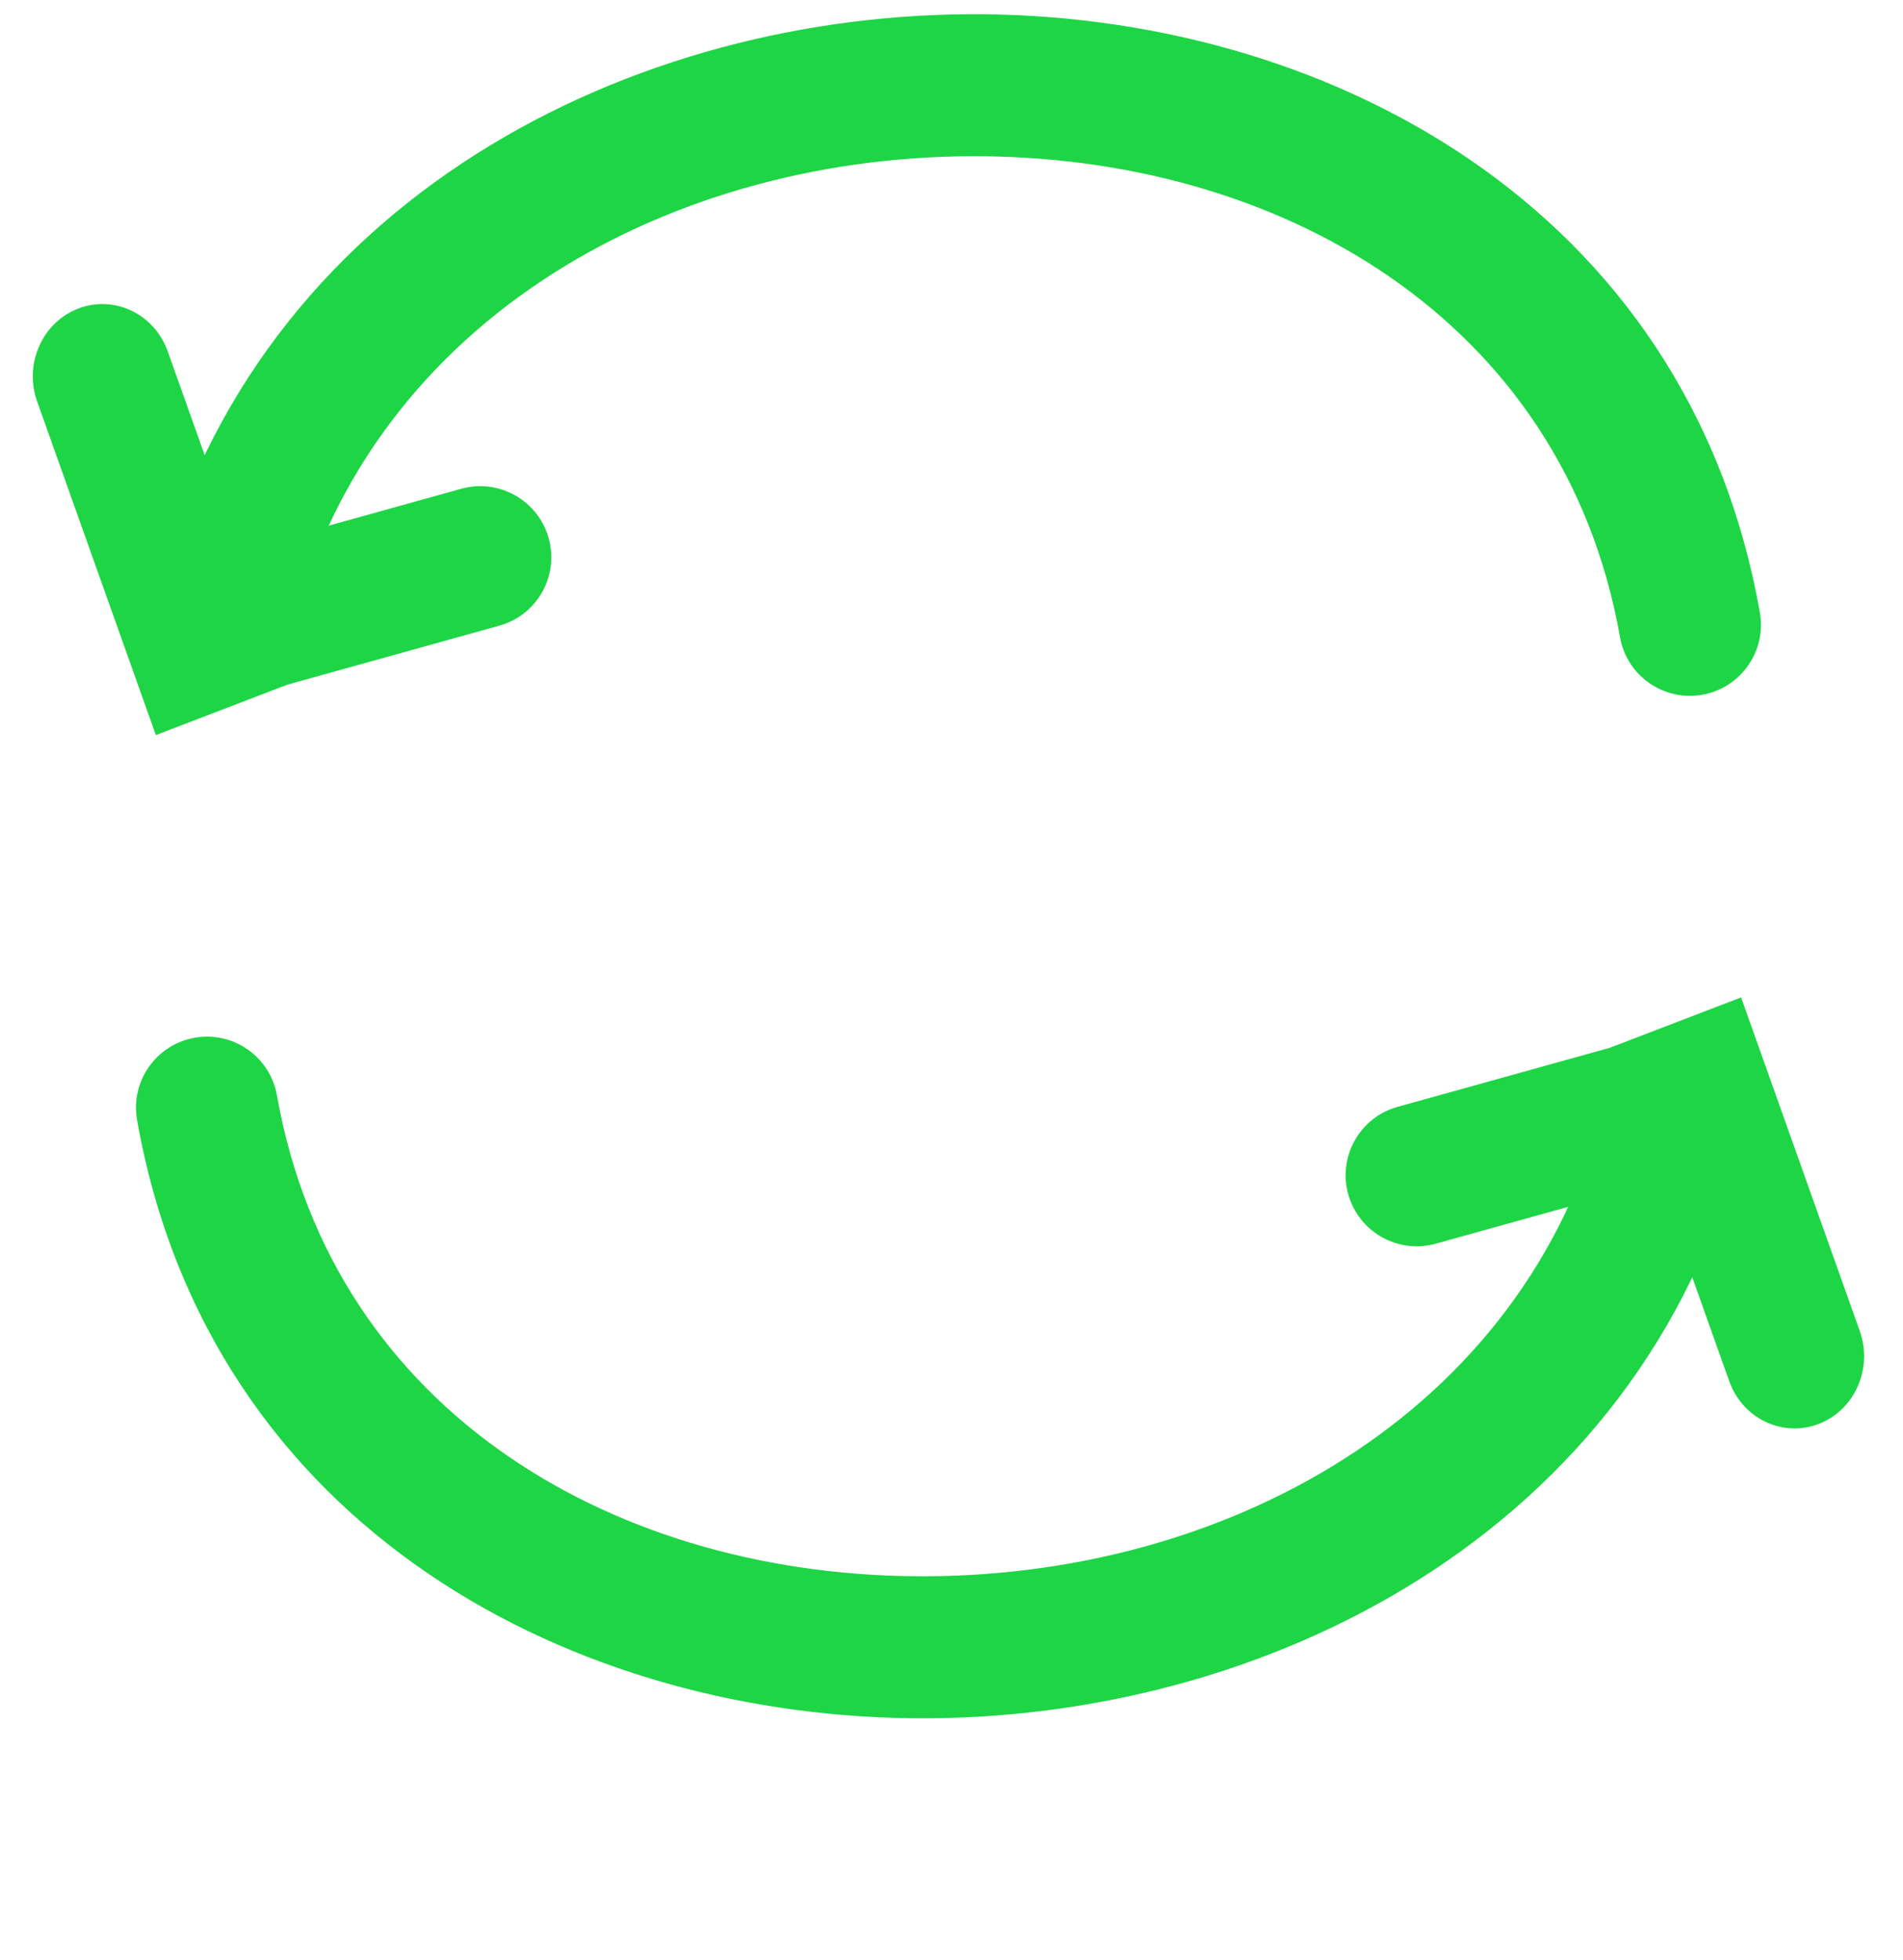 <svg xmlns="http://www.w3.org/2000/svg" version="1.1" xmlns:xlink="http://www.w3.org/1999/xlink" xmlns:svgjs="http://svgjs.com/svgjs" width="67" height="69"><svg width="67" height="69" viewBox="0 0 67 69" fill="none" xmlns="http://www.w3.org/2000/svg">
<g filter="url(#filter0_d_83_23)">
<path d="M57.037 22.435C57.277 23.795 58.574 24.702 59.934 24.462C61.293 24.221 62.201 22.924 61.96 21.565L57.037 22.435ZM61.96 21.565C59.417 7.178 46.523 0.426 34.094 0.501C21.682 0.575 8.566 7.44 5.314 21.434L10.184 22.566C12.754 11.505 23.248 5.566 34.124 5.501C44.982 5.436 55.052 11.211 57.037 22.435L61.96 21.565Z" fill="#1ED546"></path>
</g>
<path d="M17.582 22.028C18.912 21.658 19.689 20.28 19.317 18.949C18.946 17.619 17.567 16.84 16.237 17.21L17.582 22.028ZM5.436 25.409L17.582 22.028L16.237 17.21L4.091 20.591L5.436 25.409Z" fill="#1ED546"></path>
<path d="M1.308 14.136C0.838 12.816 1.487 11.351 2.756 10.864C4.026 10.377 5.436 11.052 5.906 12.373L1.308 14.136ZM5.906 12.373L10.085 24.118L5.487 25.882L1.308 14.136L5.906 12.373Z" fill="#1ED546"></path>
<g filter="url(#filter1_d_83_23)">
<path d="M9.75 38.565C9.509 37.205 8.212 36.298 6.853 36.538C5.493 36.779 4.586 38.076 4.826 39.435L9.75 38.565ZM4.826 39.435C7.37 53.822 20.264 60.574 32.693 60.499C45.104 60.425 58.221 53.56 61.473 39.566L56.602 38.434C54.032 49.495 43.538 55.434 32.663 55.499C21.804 55.564 11.734 49.789 9.75 38.565L4.826 39.435Z" fill="#1ED546"></path>
</g>
<path d="M49.204 38.972C47.875 39.342 47.098 40.72 47.469 42.051C47.841 43.381 49.22 44.16 50.549 43.789L49.204 38.972ZM61.35 35.591L49.204 38.972L50.549 43.789L62.696 40.409L61.35 35.591Z" fill="#1ED546"></path>
<path d="M65.478 46.864C65.948 48.184 65.3 49.649 64.03 50.136C62.761 50.623 61.35 49.948 60.881 48.627L65.478 46.864ZM60.881 48.627L56.702 36.882L61.3 35.118L65.478 46.864L60.881 48.627Z" fill="#1ED546"></path>
<defs>
<filter id="SvgjsFilter1001" x="1.314" y="0.5" width="64.685" height="32" filterUnits="userSpaceOnUse" color-interpolation-filters="sRGB">
<feFlood flood-opacity="0" result="BackgroundImageFix"></feFlood>
<feColorMatrix in="SourceAlpha" type="matrix" values="0 0 0 0 0 0 0 0 0 0 0 0 0 0 0 0 0 0 127 0" result="hardAlpha"></feColorMatrix>
<feOffset dy="4"></feOffset>
<feGaussianBlur stdDeviation="2"></feGaussianBlur>
<feComposite in2="hardAlpha" operator="out"></feComposite>
<feColorMatrix type="matrix" values="0 0 0 0 0 0 0 0 0 0 0 0 0 0 0 0 0 0 0.25 0"></feColorMatrix>
<feBlend mode="normal" in2="BackgroundImageFix" result="effect1_dropShadow_83_23"></feBlend>
<feBlend mode="normal" in="SourceGraphic" in2="effect1_dropShadow_83_23" result="shape"></feBlend>
</filter>
<filter id="SvgjsFilter1000" x="0.788" y="36.5" width="64.685" height="32" filterUnits="userSpaceOnUse" color-interpolation-filters="sRGB">
<feFlood flood-opacity="0" result="BackgroundImageFix"></feFlood>
<feColorMatrix in="SourceAlpha" type="matrix" values="0 0 0 0 0 0 0 0 0 0 0 0 0 0 0 0 0 0 127 0" result="hardAlpha"></feColorMatrix>
<feOffset dy="4"></feOffset>
<feGaussianBlur stdDeviation="2"></feGaussianBlur>
<feComposite in2="hardAlpha" operator="out"></feComposite>
<feColorMatrix type="matrix" values="0 0 0 0 0 0 0 0 0 0 0 0 0 0 0 0 0 0 0.25 0"></feColorMatrix>
<feBlend mode="normal" in2="BackgroundImageFix" result="effect1_dropShadow_83_23"></feBlend>
<feBlend mode="normal" in="SourceGraphic" in2="effect1_dropShadow_83_23" result="shape"></feBlend>
</filter>
</defs>
</svg><style>@media (prefers-color-scheme: light) { :root { filter: none; } }
</style></svg>